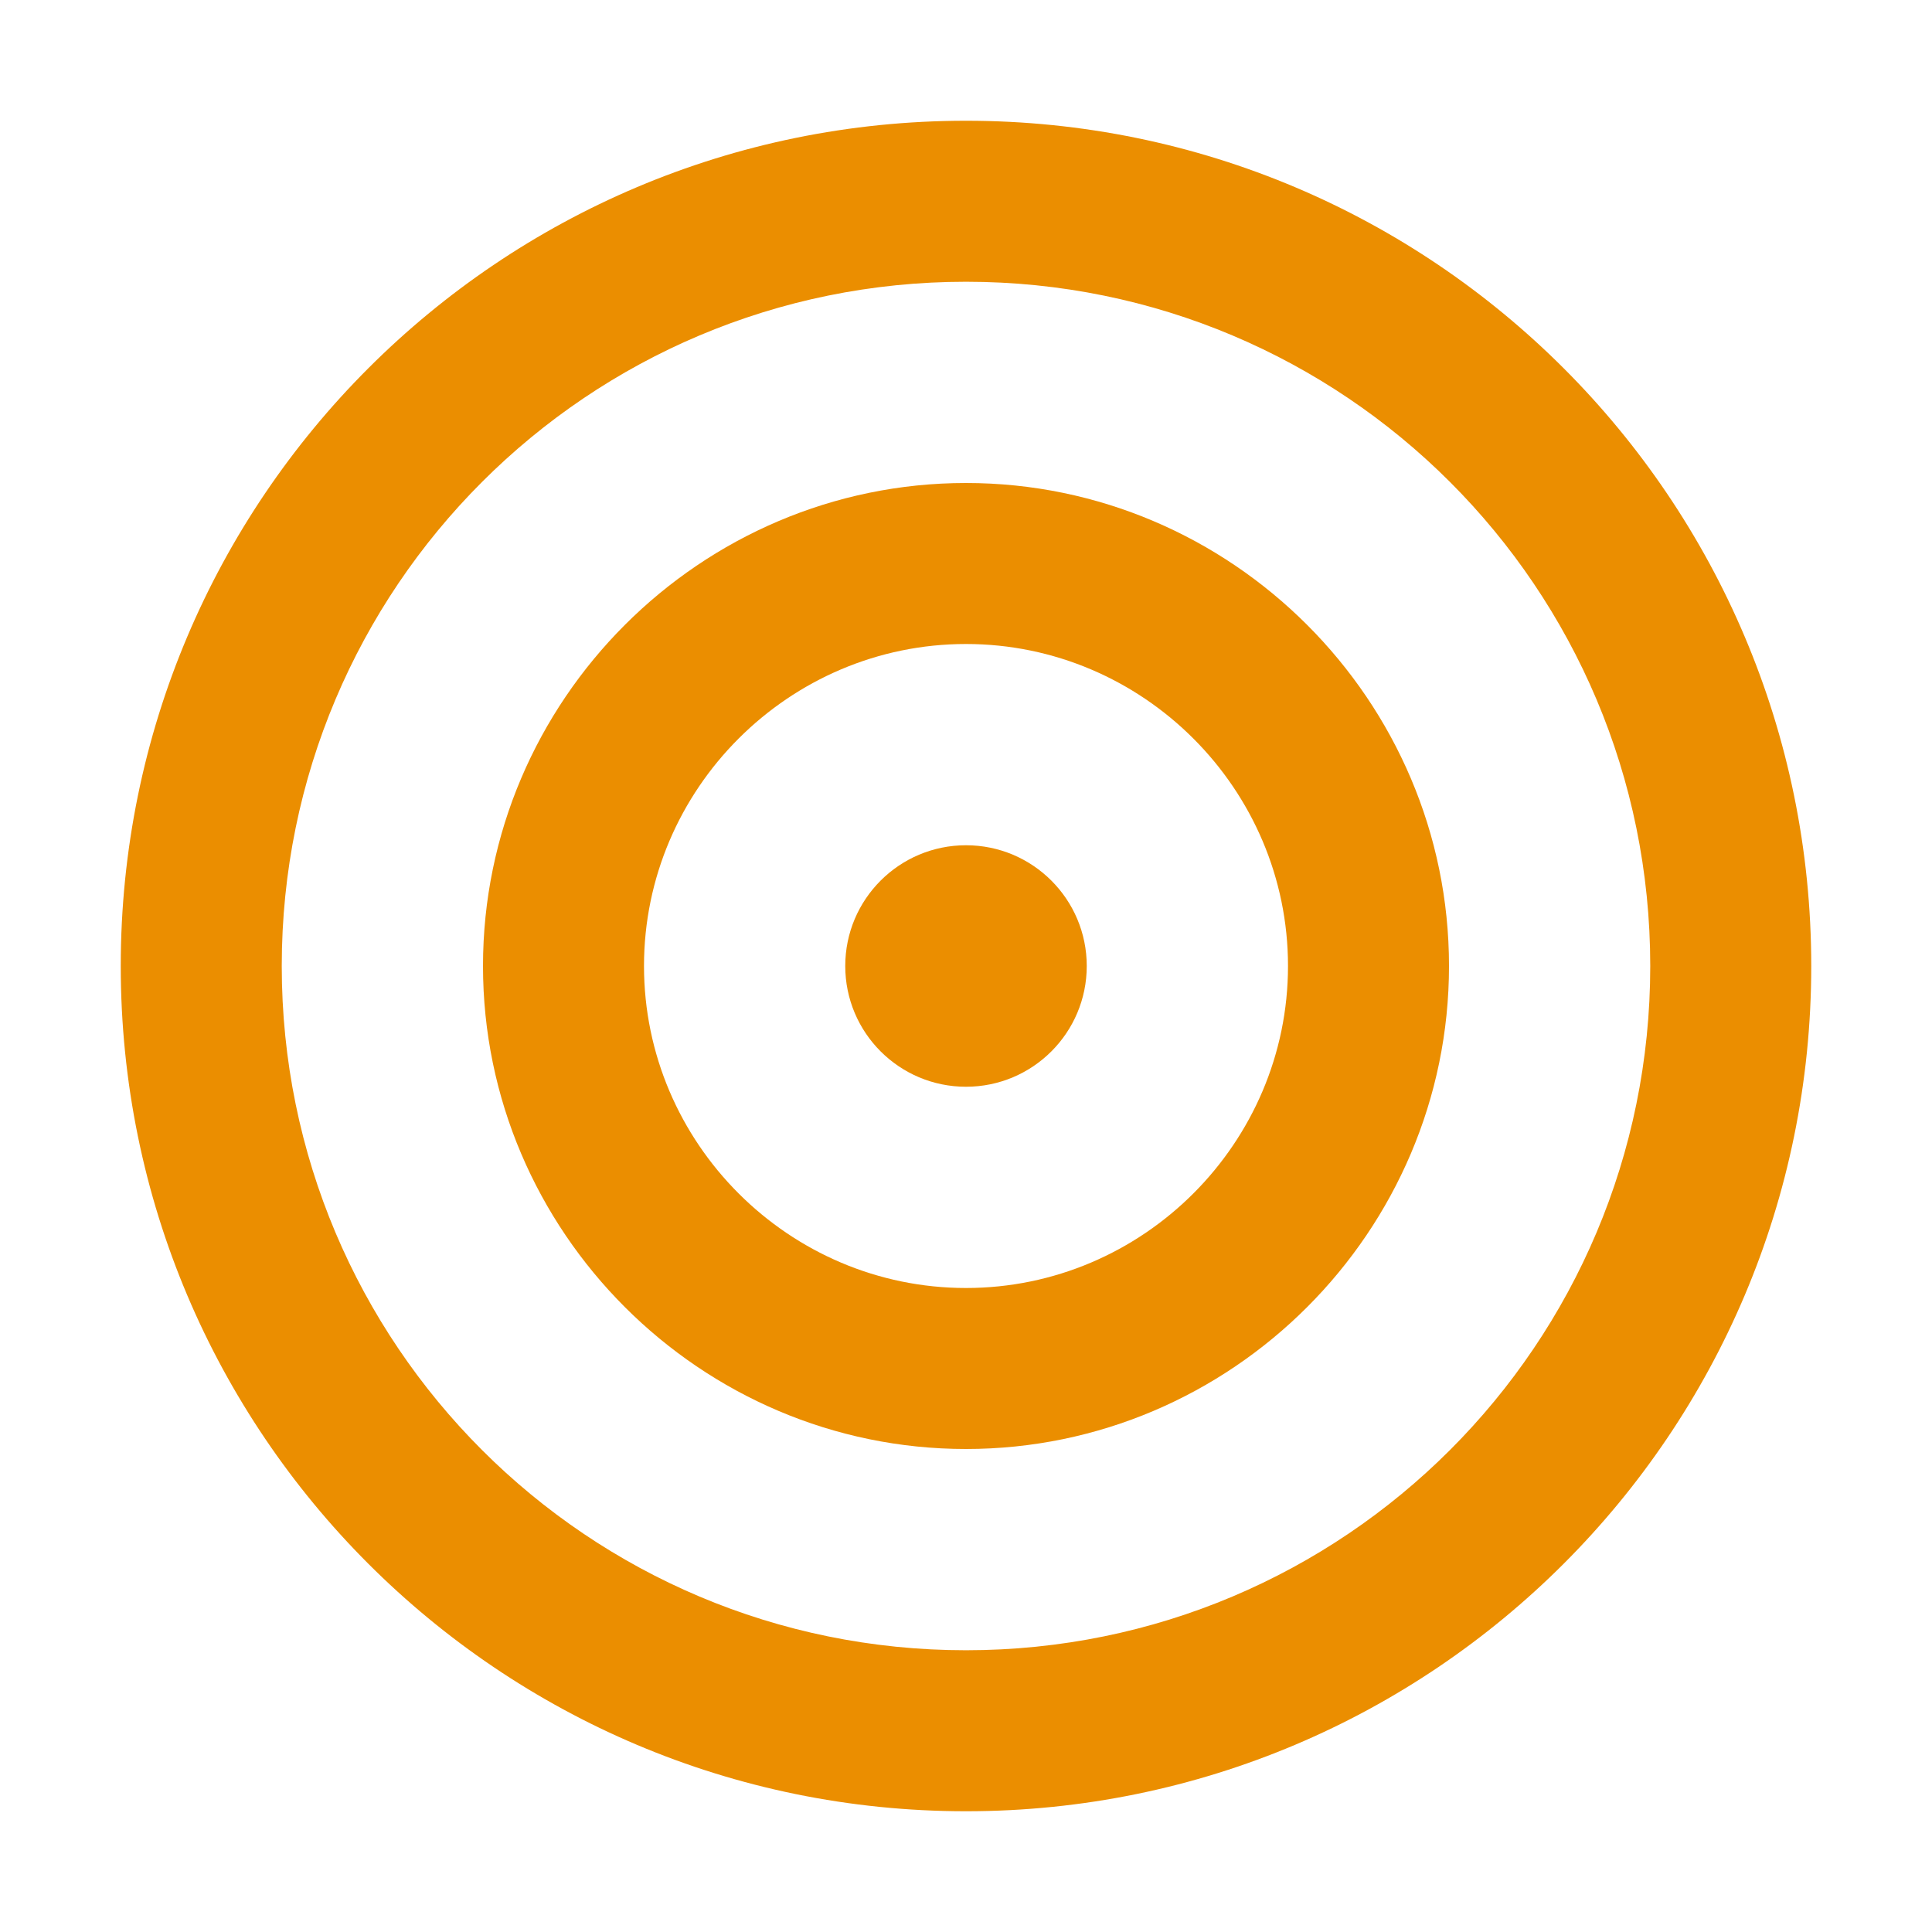 <?xml version="1.0" encoding="utf-8"?>
<!-- Generator: Adobe Illustrator 20.1.0, SVG Export Plug-In . SVG Version: 6.00 Build 0)  -->
<svg version="1.1" id="Calque_1" xmlns="http://www.w3.org/2000/svg" xmlns:xlink="http://www.w3.org/1999/xlink" x="0px" y="0px"
	 viewBox="0 0 24 24" style="enable-background:new 0 0 24 24;" xml:space="preserve">
<style type="text/css">
	.st0{fill:none;}
	.st1{fill:#EB8E00;}
</style>
<rect class="st0" width="24" height="24"/>
<path class="st1" d="M12,22.5C6.2,22.5,1.5,17.8,1.5,12C1.5,6.2,6.2,1.5,12,1.5c5.8,0,10.5,4.7,10.5,10.5
	C22.5,17.8,17.8,22.5,12,22.5z M12,3.5c-4.7,0-8.5,3.8-8.5,8.5c0,4.7,3.8,8.5,8.5,8.5c4.7,0,8.5-3.8,8.5-8.5
	C20.5,7.3,16.7,3.5,12,3.5z"/>
<path class="st1" d="M12,18c-3.3,0-6-2.7-6-6s2.7-6,6-6s6,2.7,6,6S15.3,18,12,18z M12,8c-2.2,0-4,1.8-4,4c0,2.2,1.8,4,4,4
	c2.2,0,4-1.8,4-4C16,9.8,14.2,8,12,8z"/>
<circle class="st1" cx="12" cy="12" r="1.5"/>
</svg>
